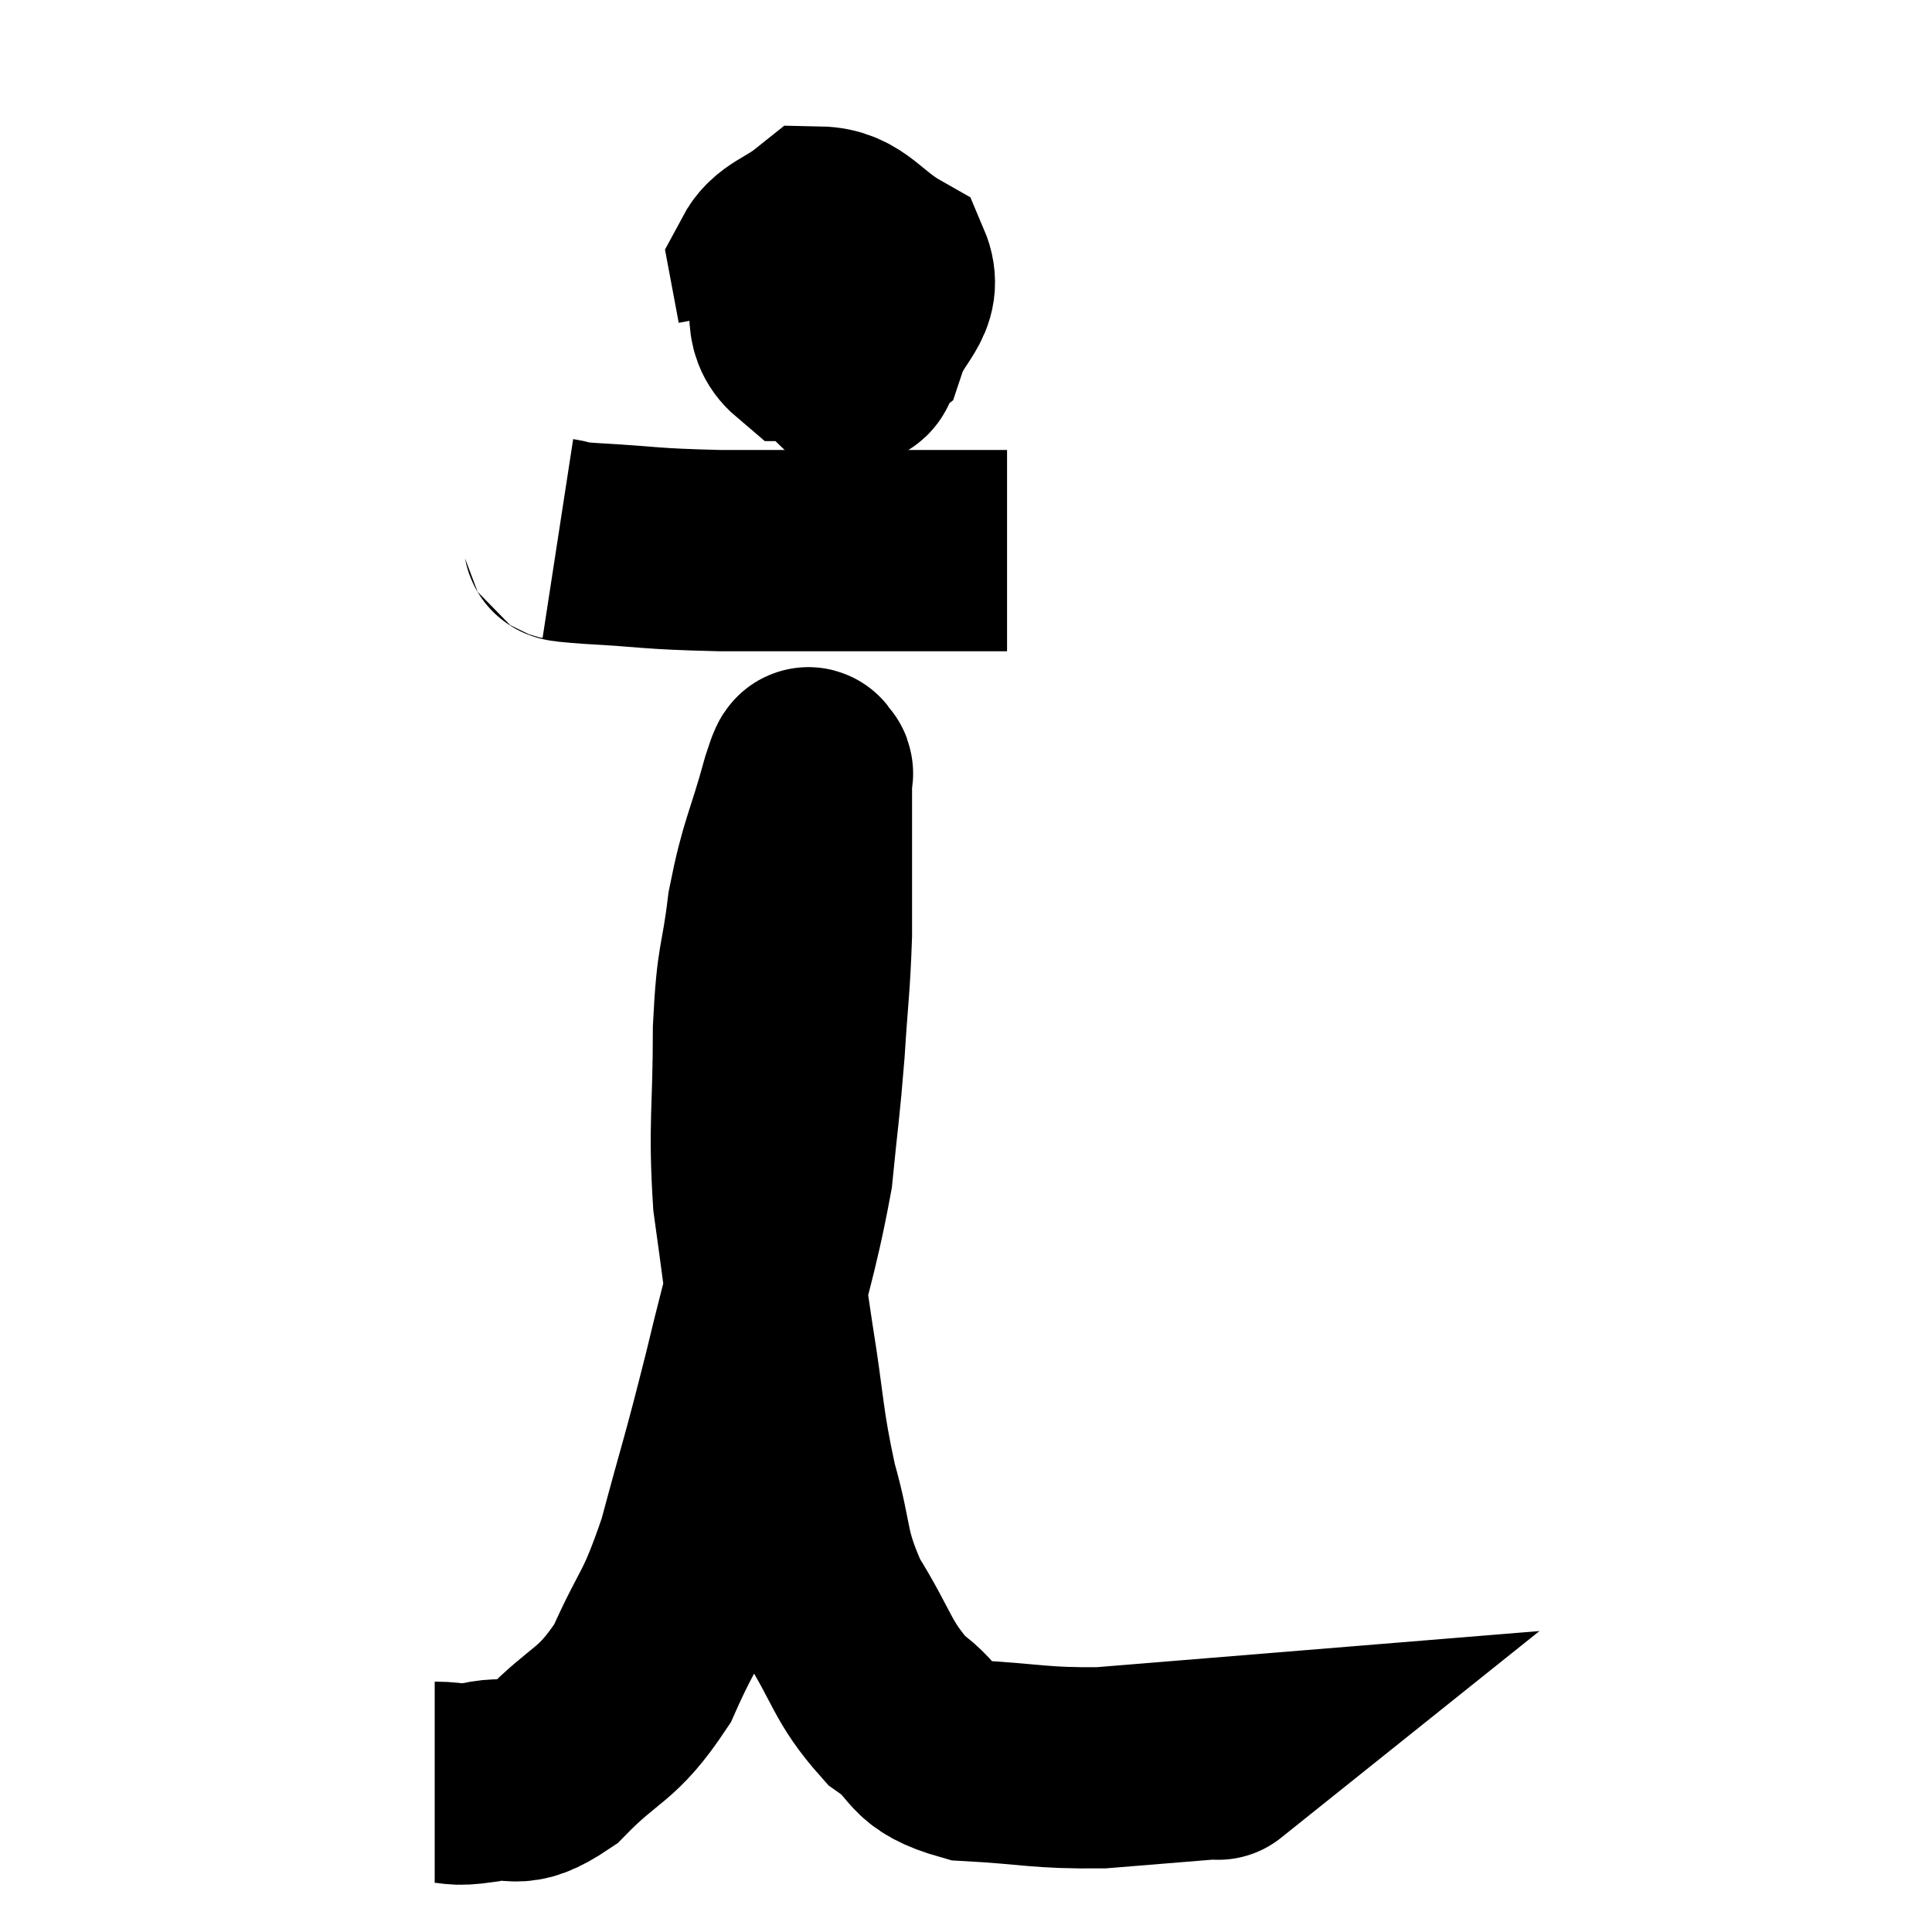 <svg width="48" height="48" viewBox="0 0 48 48" xmlns="http://www.w3.org/2000/svg"><path d="M 20.4 6.24 C 20.22 6.87, 19.965 6.84, 20.04 7.5 C 20.37 8.19, 20.37 8.565, 20.7 8.88 C 21.03 8.82, 21.3 9.39, 21.36 8.76 C 21.15 7.56, 21.21 7.065, 20.94 6.36 C 20.61 6.15, 20.625 5.835, 20.28 5.94 C 19.92 6.36, 19.65 6.15, 19.56 6.78 C 19.74 7.62, 19.425 8.04, 19.92 8.46 C 20.73 8.46, 20.985 8.91, 21.54 8.46 C 21.84 7.56, 22.44 7.365, 22.14 6.66 C 21.24 6.15, 21.09 5.655, 20.34 5.64 C 19.74 6.12, 19.395 6.12, 19.14 6.6 L 19.32 7.56" fill="none" stroke="black" stroke-width="5"></path><path d="M 13.86 13.38 C 14.25 13.44, 13.635 13.425, 14.64 13.5 C 16.26 13.59, 16.035 13.635, 17.88 13.68 C 19.95 13.68, 20.43 13.68, 22.02 13.68 C 23.13 13.68, 23.535 13.68, 24.24 13.68 C 24.54 13.68, 24.645 13.68, 24.84 13.68 L 25.02 13.68" fill="none" stroke="black" stroke-width="5"></path><path d="M 10.8 44.28 C 11.37 44.28, 11.205 44.385, 11.94 44.28 C 12.84 44.07, 12.735 44.535, 13.74 43.86 C 14.85 42.72, 15.06 42.93, 15.96 41.58 C 16.65 40.02, 16.71 40.305, 17.34 38.46 C 17.91 36.33, 17.895 36.525, 18.48 34.2 C 19.08 31.68, 19.305 31.185, 19.68 29.16 C 19.83 27.63, 19.86 27.585, 19.98 26.1 C 20.07 24.66, 20.115 24.525, 20.16 23.22 C 20.16 22.05, 20.16 21.645, 20.16 20.88 C 20.16 20.52, 20.16 20.535, 20.16 20.16 C 20.16 19.77, 20.16 19.575, 20.16 19.38 C 20.16 19.38, 20.16 19.425, 20.16 19.38 C 20.16 19.29, 20.22 19.17, 20.16 19.2 C 20.04 19.35, 20.19 18.66, 19.92 19.5 C 19.5 21.03, 19.38 21.045, 19.08 22.56 C 18.9 24.06, 18.81 23.745, 18.72 25.56 C 18.72 27.69, 18.6 27.9, 18.72 29.82 C 18.96 31.53, 18.93 31.455, 19.2 33.24 C 19.5 35.1, 19.44 35.295, 19.8 36.96 C 20.22 38.43, 20.025 38.52, 20.64 39.9 C 21.45 41.19, 21.405 41.52, 22.26 42.48 C 23.16 43.11, 22.785 43.38, 24.06 43.74 C 25.71 43.83, 25.8 43.935, 27.36 43.92 C 28.83 43.8, 29.565 43.74, 30.3 43.68 C 30.3 43.68, 30.225 43.74, 30.3 43.68 L 30.6 43.44" fill="none" stroke="black" stroke-width="5"></path></svg>